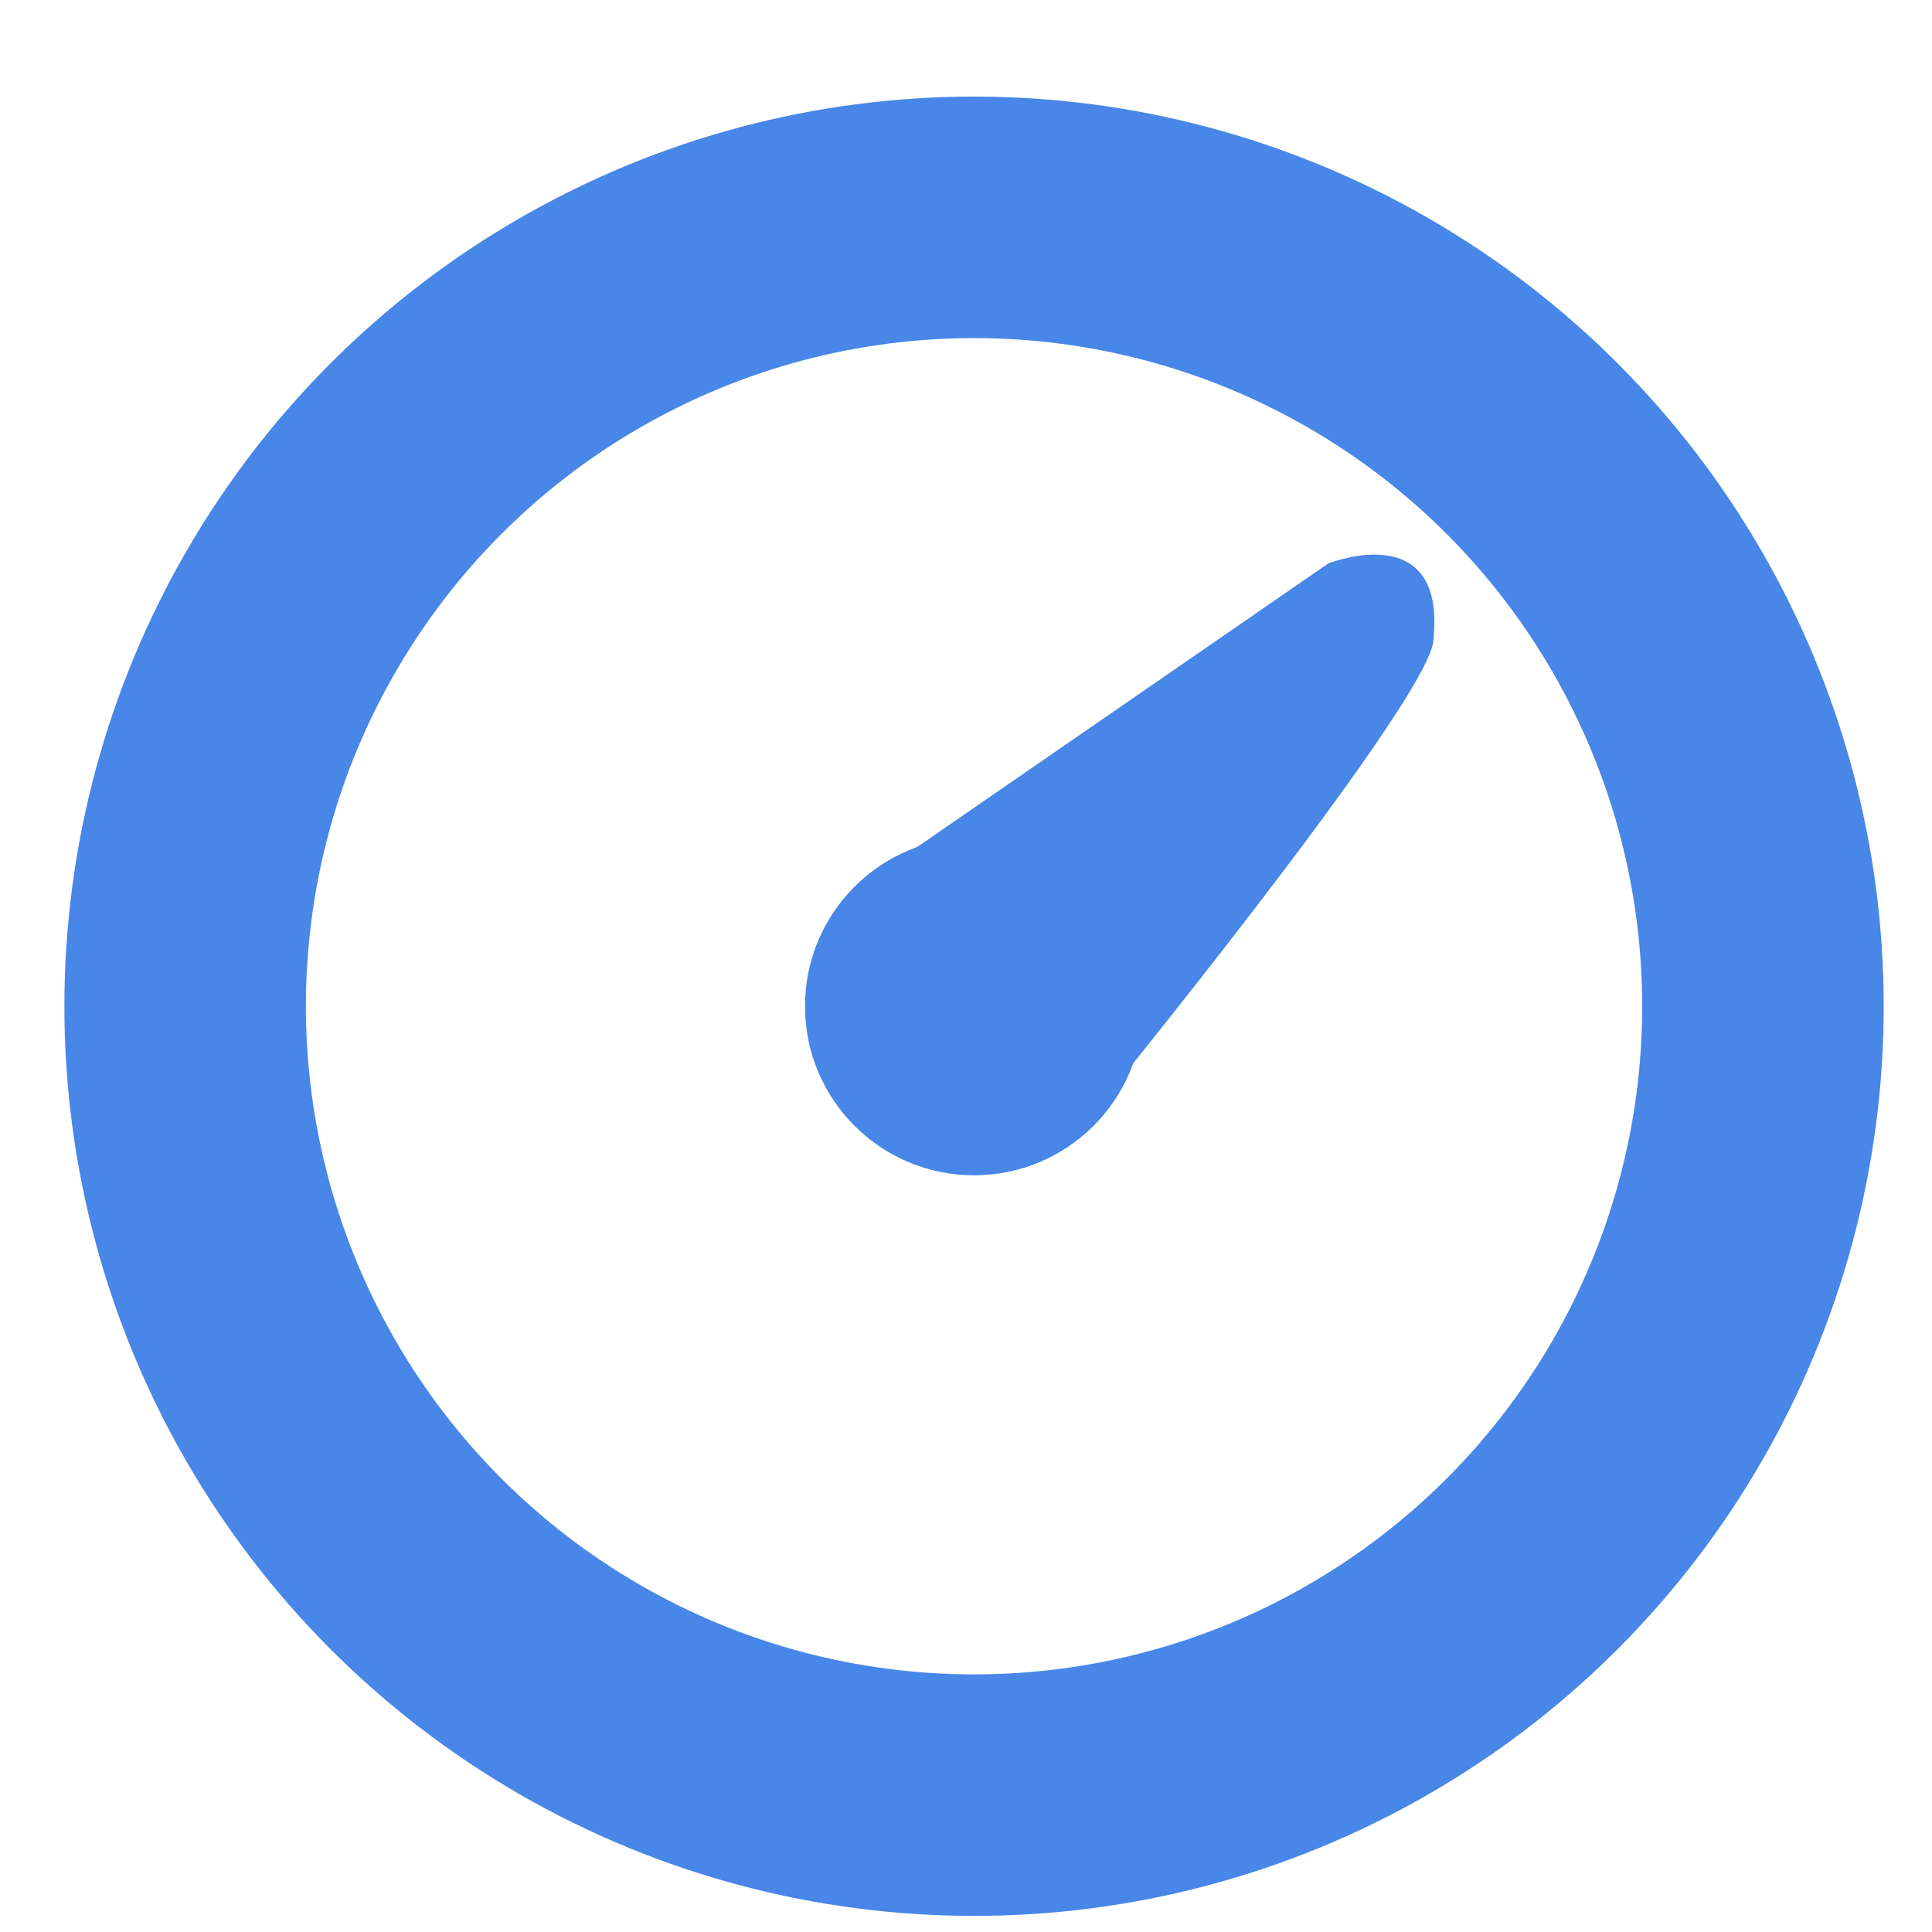 <?xml version="1.0" encoding="utf-8"?>
<!-- Generator: Adobe Illustrator 22.1.0, SVG Export Plug-In . SVG Version: 6.00 Build 0)  -->
<svg version="1.1" id="圖層_1" xmlns="http://www.w3.org/2000/svg" xmlns:xlink="http://www.w3.org/1999/xlink" x="0px" y="0px"
	 viewBox="0 0 24 24" style="enable-background:new 0 0 24 24;" xml:space="preserve">
<style type="text/css">
	.st0{fill:#4886E7;}
	.st1{fill:none;stroke:#4886E7;stroke-width:3;stroke-miterlimit:10;}
</style>
<circle class="st1" cx="12.1" cy="12.5" r="9.8"/>
<circle class="st0" cx="12.1" cy="12.5" r="2.1"/>
<path class="st0" d="M10.7,11l5.8-4c0,0,1.5-0.6,1.3,1c-0.2,0.9-4.2,5.8-4.2,5.8L10.7,11z"/>
</svg>
